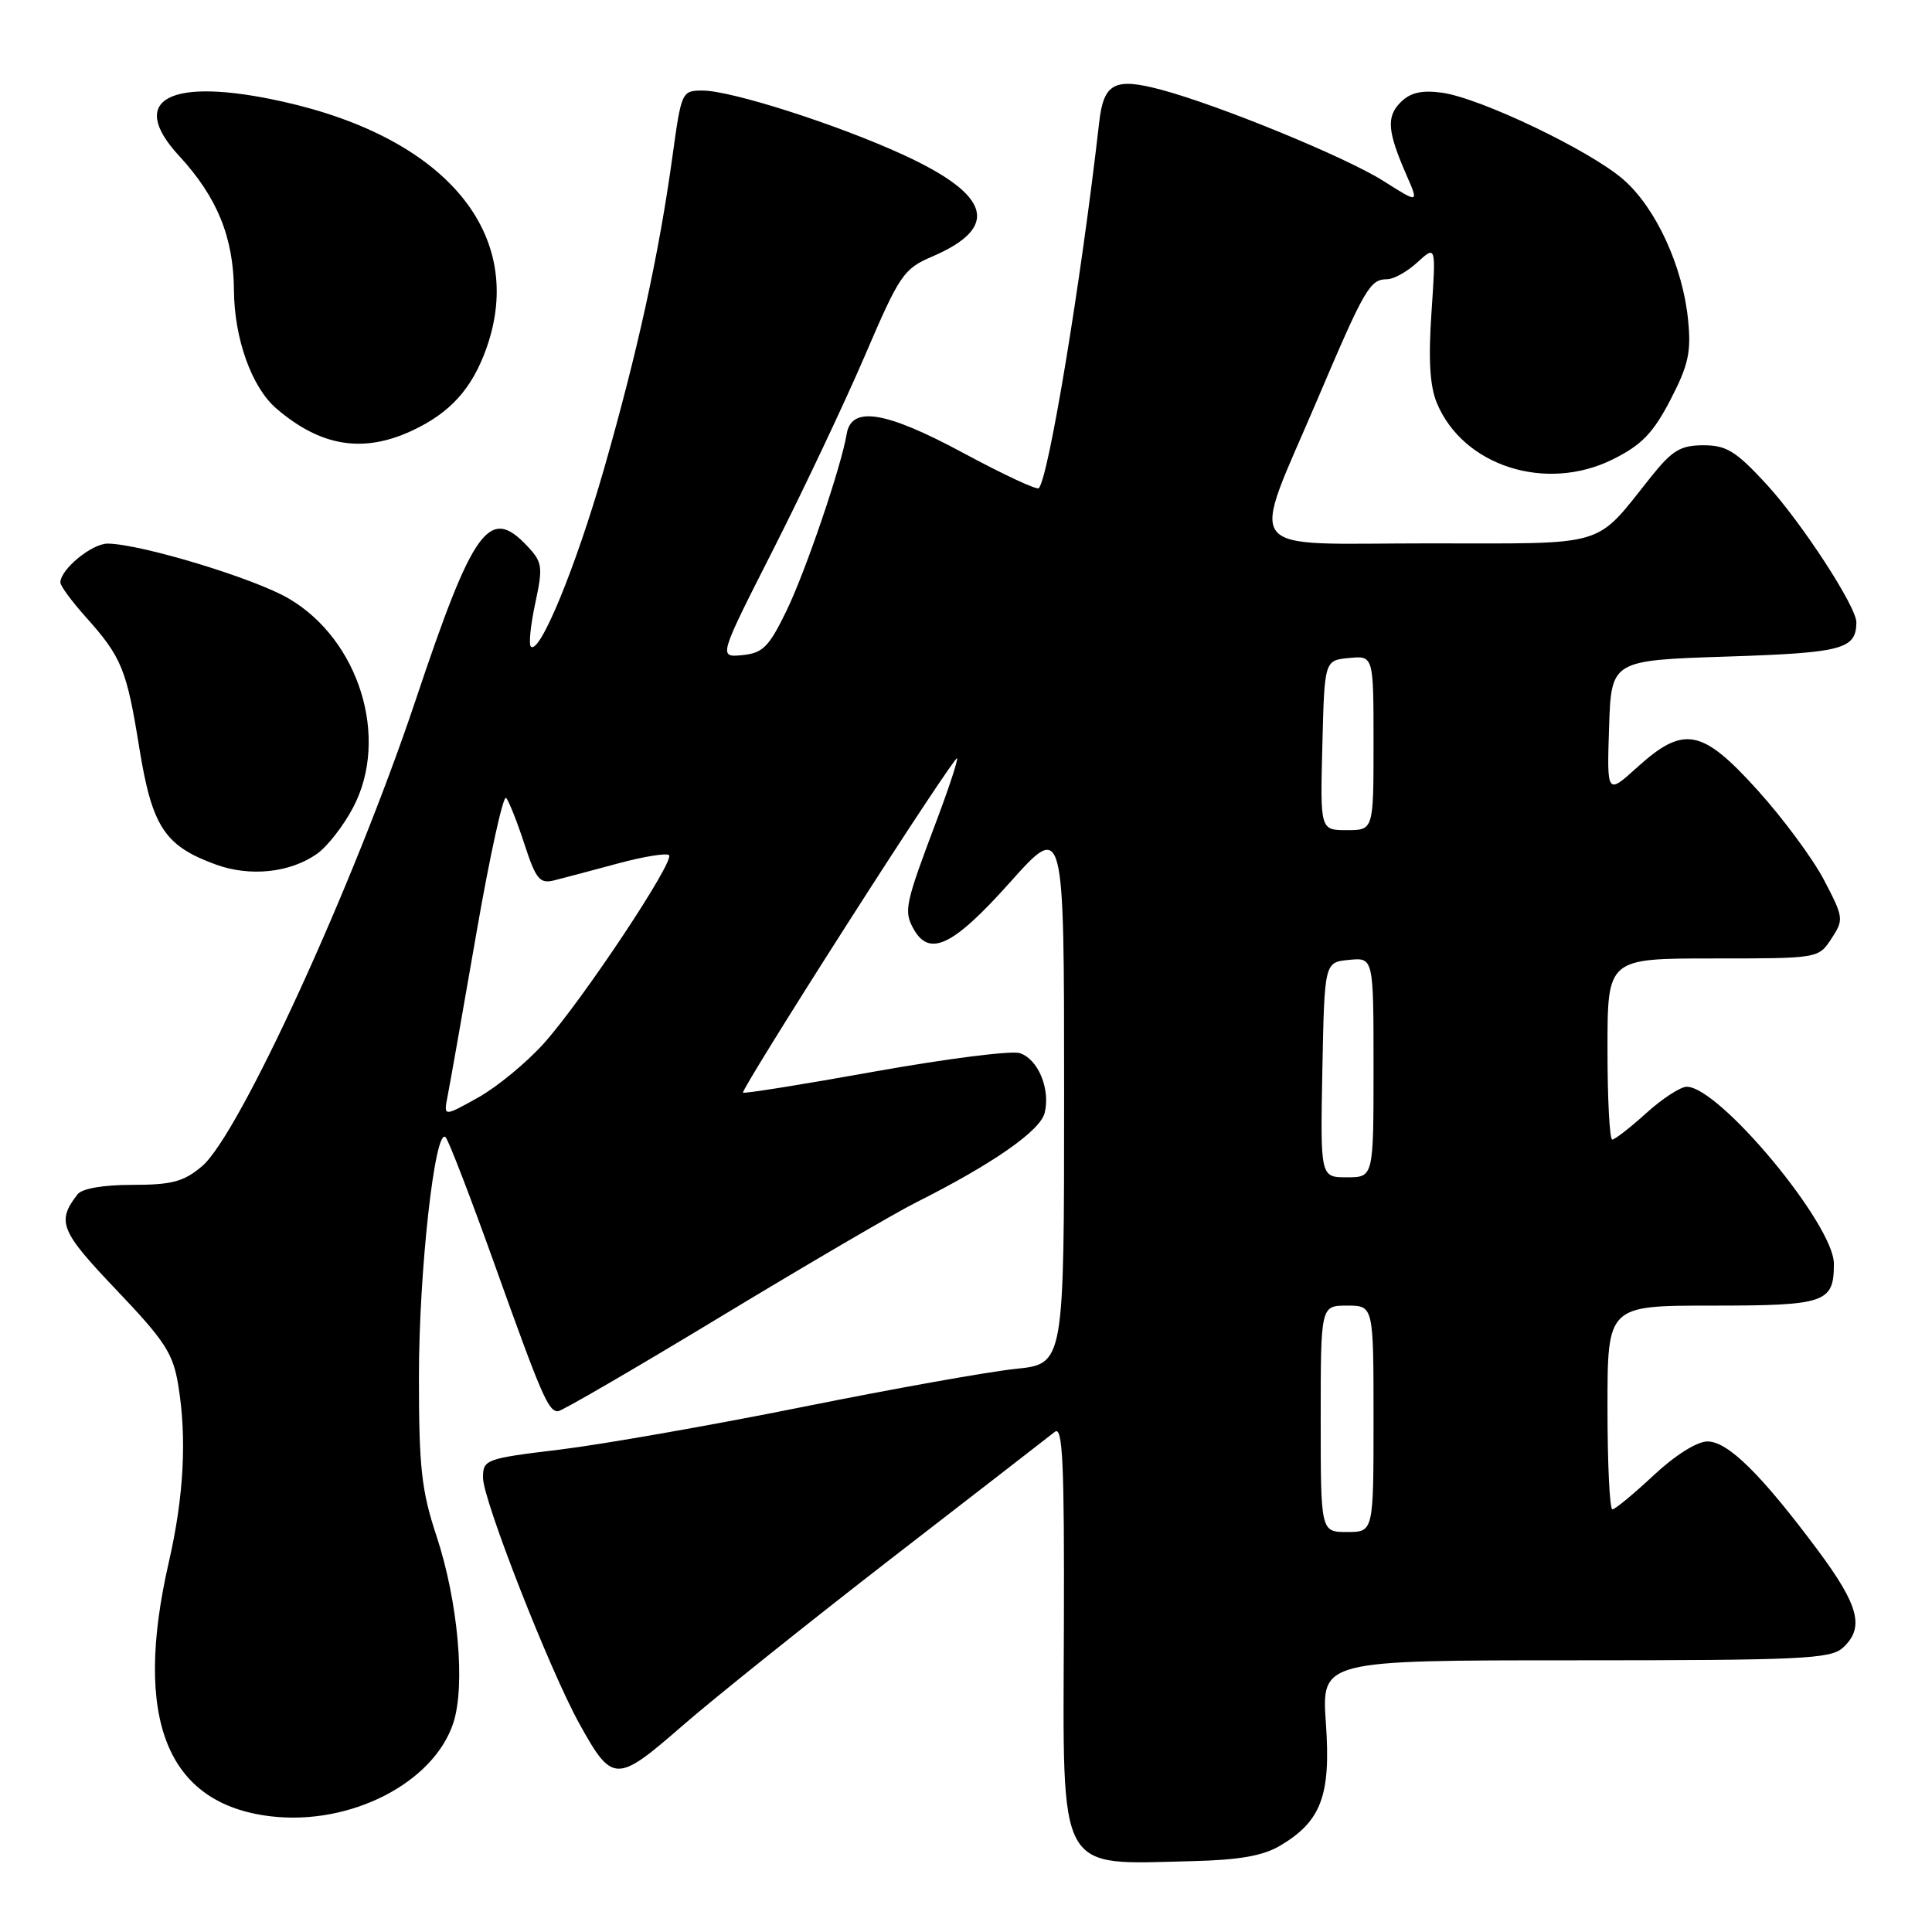 <?xml version="1.0" encoding="UTF-8" standalone="no"?>
<!DOCTYPE svg PUBLIC "-//W3C//DTD SVG 1.1//EN" "http://www.w3.org/Graphics/SVG/1.1/DTD/svg11.dtd" >
<svg xmlns="http://www.w3.org/2000/svg" xmlns:xlink="http://www.w3.org/1999/xlink" version="1.1" viewBox="0 0 256 256">
 <g >
 <path fill="currentColor"
d=" M 169.61 244.57 C 175.07 241.34 176.36 237.91 175.69 228.36 C 175.10 220.00 175.10 220.00 208.72 220.00 C 238.60 220.00 242.55 219.82 244.17 218.35 C 247.10 215.70 246.34 212.76 240.86 205.40 C 233.36 195.34 228.96 191.00 226.25 191.00 C 224.86 191.00 221.97 192.82 219.10 195.50 C 216.46 197.97 214.00 200.00 213.65 200.00 C 213.29 200.00 213.00 193.93 213.00 186.50 C 213.00 173.00 213.00 173.00 226.80 173.00 C 241.92 173.00 243.00 172.63 243.00 167.45 C 243.00 162.26 227.82 144.00 223.50 144.00 C 222.68 144.00 220.26 145.57 218.13 147.50 C 216.00 149.43 213.97 151.00 213.63 151.00 C 213.28 151.00 213.00 145.60 213.00 139.00 C 213.00 127.00 213.00 127.00 226.98 127.00 C 240.95 127.00 240.95 127.00 242.67 124.38 C 244.33 121.85 244.30 121.59 241.70 116.62 C 240.22 113.79 236.27 108.45 232.92 104.74 C 225.53 96.55 223.13 96.08 216.96 101.65 C 212.92 105.31 212.92 105.31 213.21 96.40 C 213.50 87.50 213.50 87.50 228.79 87.00 C 244.17 86.50 245.93 86.03 245.98 82.48 C 246.02 80.43 238.74 69.26 234.09 64.19 C 230.03 59.78 228.77 59.00 225.71 59.00 C 222.69 59.00 221.58 59.67 218.81 63.13 C 211.16 72.69 213.45 72.00 189.23 72.00 C 164.04 72.00 165.59 74.02 174.59 52.87 C 180.85 38.16 181.52 37.00 183.81 37.00 C 184.67 37.00 186.48 35.99 187.82 34.75 C 190.28 32.50 190.28 32.50 189.68 41.38 C 189.25 47.68 189.46 51.17 190.40 53.42 C 193.89 61.77 204.86 65.27 213.72 60.86 C 217.52 58.97 219.04 57.40 221.33 53.00 C 223.72 48.39 224.11 46.67 223.68 42.39 C 222.98 35.30 219.43 27.58 215.14 23.82 C 210.76 19.97 196.11 12.96 191.04 12.28 C 188.37 11.92 186.87 12.27 185.59 13.55 C 183.68 15.47 183.83 17.40 186.38 23.23 C 188.01 26.96 188.01 26.96 183.31 23.98 C 178.36 20.84 161.58 13.95 153.86 11.89 C 147.70 10.24 146.24 11.00 145.65 16.19 C 143.25 37.29 138.94 63.39 137.64 64.69 C 137.38 64.95 132.87 62.84 127.62 60.01 C 117.36 54.48 112.81 53.74 112.19 57.50 C 111.47 61.85 106.72 75.80 104.18 81.00 C 101.87 85.75 101.07 86.54 98.35 86.81 C 95.20 87.11 95.20 87.11 102.46 72.81 C 106.45 64.94 111.92 53.37 114.61 47.11 C 119.20 36.40 119.73 35.62 123.51 34.00 C 132.55 30.12 131.33 25.86 119.66 20.50 C 110.93 16.49 96.90 12.00 93.10 12.00 C 90.34 12.00 90.29 12.12 89.10 20.75 C 87.31 33.72 84.49 46.58 80.05 62.08 C 76.29 75.19 71.49 86.83 70.34 85.67 C 70.04 85.38 70.31 82.78 70.93 79.91 C 71.96 75.07 71.88 74.50 69.85 72.34 C 64.83 67.00 62.71 69.94 55.06 92.81 C 46.91 117.16 31.68 150.41 26.76 154.54 C 24.34 156.58 22.78 157.00 17.55 157.00 C 13.69 157.00 10.87 157.48 10.28 158.25 C 7.47 161.87 7.97 163.10 15.42 170.92 C 21.87 177.69 22.94 179.33 23.63 183.60 C 24.77 190.59 24.36 198.33 22.37 206.99 C 17.60 227.80 22.11 239.04 35.87 240.67 C 46.39 241.92 57.43 236.28 60.06 228.32 C 61.70 223.35 60.70 212.17 57.83 203.50 C 55.85 197.53 55.51 194.44 55.51 182.50 C 55.50 168.47 57.65 149.20 59.05 150.70 C 59.46 151.14 62.37 158.70 65.52 167.50 C 71.77 184.97 72.65 187.00 73.93 187.00 C 74.40 187.00 84.12 181.35 95.52 174.45 C 106.93 167.55 118.57 160.74 121.38 159.33 C 131.50 154.25 137.82 149.85 138.42 147.48 C 139.21 144.30 137.55 140.31 135.11 139.54 C 134.01 139.19 125.38 140.29 115.92 141.98 C 106.47 143.68 98.60 144.94 98.45 144.78 C 98.29 144.62 104.53 134.52 112.33 122.33 C 120.12 110.14 126.64 100.31 126.81 100.47 C 126.97 100.64 125.77 104.31 124.14 108.64 C 119.97 119.68 119.75 120.67 120.98 122.96 C 123.09 126.90 126.21 125.44 133.80 116.95 C 141.00 108.90 141.00 108.90 141.00 144.81 C 141.00 180.72 141.00 180.72 134.60 181.38 C 131.08 181.74 118.36 184.01 106.34 186.43 C 94.32 188.85 79.88 191.38 74.25 192.07 C 64.31 193.27 64.00 193.39 64.00 195.81 C 64.00 198.75 72.84 221.32 76.78 228.42 C 81.13 236.28 81.68 236.29 90.32 228.76 C 94.47 225.14 107.01 215.10 118.18 206.45 C 129.36 197.81 139.08 190.28 139.78 189.72 C 140.81 188.90 141.04 193.87 140.97 215.46 C 140.86 248.76 139.91 247.04 158.00 246.61 C 164.18 246.46 167.35 245.91 169.61 244.57 Z  M 42.00 113.14 C 43.38 112.17 45.55 109.38 46.82 106.94 C 51.62 97.77 47.60 84.78 38.26 79.31 C 33.72 76.64 18.76 72.10 14.29 72.03 C 12.20 72.00 8.00 75.44 8.00 77.19 C 8.00 77.63 9.51 79.68 11.36 81.75 C 16.13 87.08 16.78 88.67 18.46 99.11 C 20.15 109.55 21.81 112.08 28.58 114.55 C 33.13 116.21 38.43 115.65 42.00 113.14 Z  M 54.50 57.11 C 59.64 54.74 62.55 51.52 64.47 46.10 C 69.77 31.08 59.18 18.29 37.45 13.46 C 22.51 10.13 16.78 13.12 23.72 20.64 C 28.78 26.12 30.95 31.43 31.00 38.50 C 31.05 44.90 33.36 51.33 36.61 54.12 C 42.45 59.15 48.06 60.08 54.50 57.11 Z  M 175.00 188.00 C 175.00 173.00 175.00 173.00 178.50 173.00 C 182.00 173.00 182.00 173.00 182.00 188.00 C 182.00 203.00 182.00 203.00 178.50 203.00 C 175.00 203.00 175.00 203.00 175.00 188.00 Z  M 175.22 141.75 C 175.50 127.50 175.50 127.50 178.75 127.19 C 182.00 126.87 182.00 126.87 182.00 141.44 C 182.00 156.00 182.00 156.00 178.47 156.00 C 174.95 156.00 174.95 156.00 175.22 141.75 Z  M 59.31 145.24 C 59.61 143.73 61.32 134.05 63.11 123.73 C 64.90 113.41 66.68 105.31 67.06 105.73 C 67.44 106.15 68.53 108.91 69.49 111.85 C 70.99 116.46 71.52 117.12 73.36 116.67 C 74.54 116.38 78.33 115.37 81.78 114.44 C 85.24 113.50 88.33 113.00 88.65 113.31 C 89.43 114.10 77.27 132.40 72.13 138.18 C 69.84 140.75 65.89 144.01 63.37 145.42 C 58.77 147.99 58.77 147.99 59.31 145.24 Z  M 175.22 98.75 C 175.50 87.50 175.50 87.50 178.75 87.19 C 182.00 86.87 182.00 86.87 182.00 98.44 C 182.00 110.00 182.00 110.00 178.47 110.00 C 174.93 110.00 174.93 110.00 175.22 98.75 Z "/>
</g>
</svg>